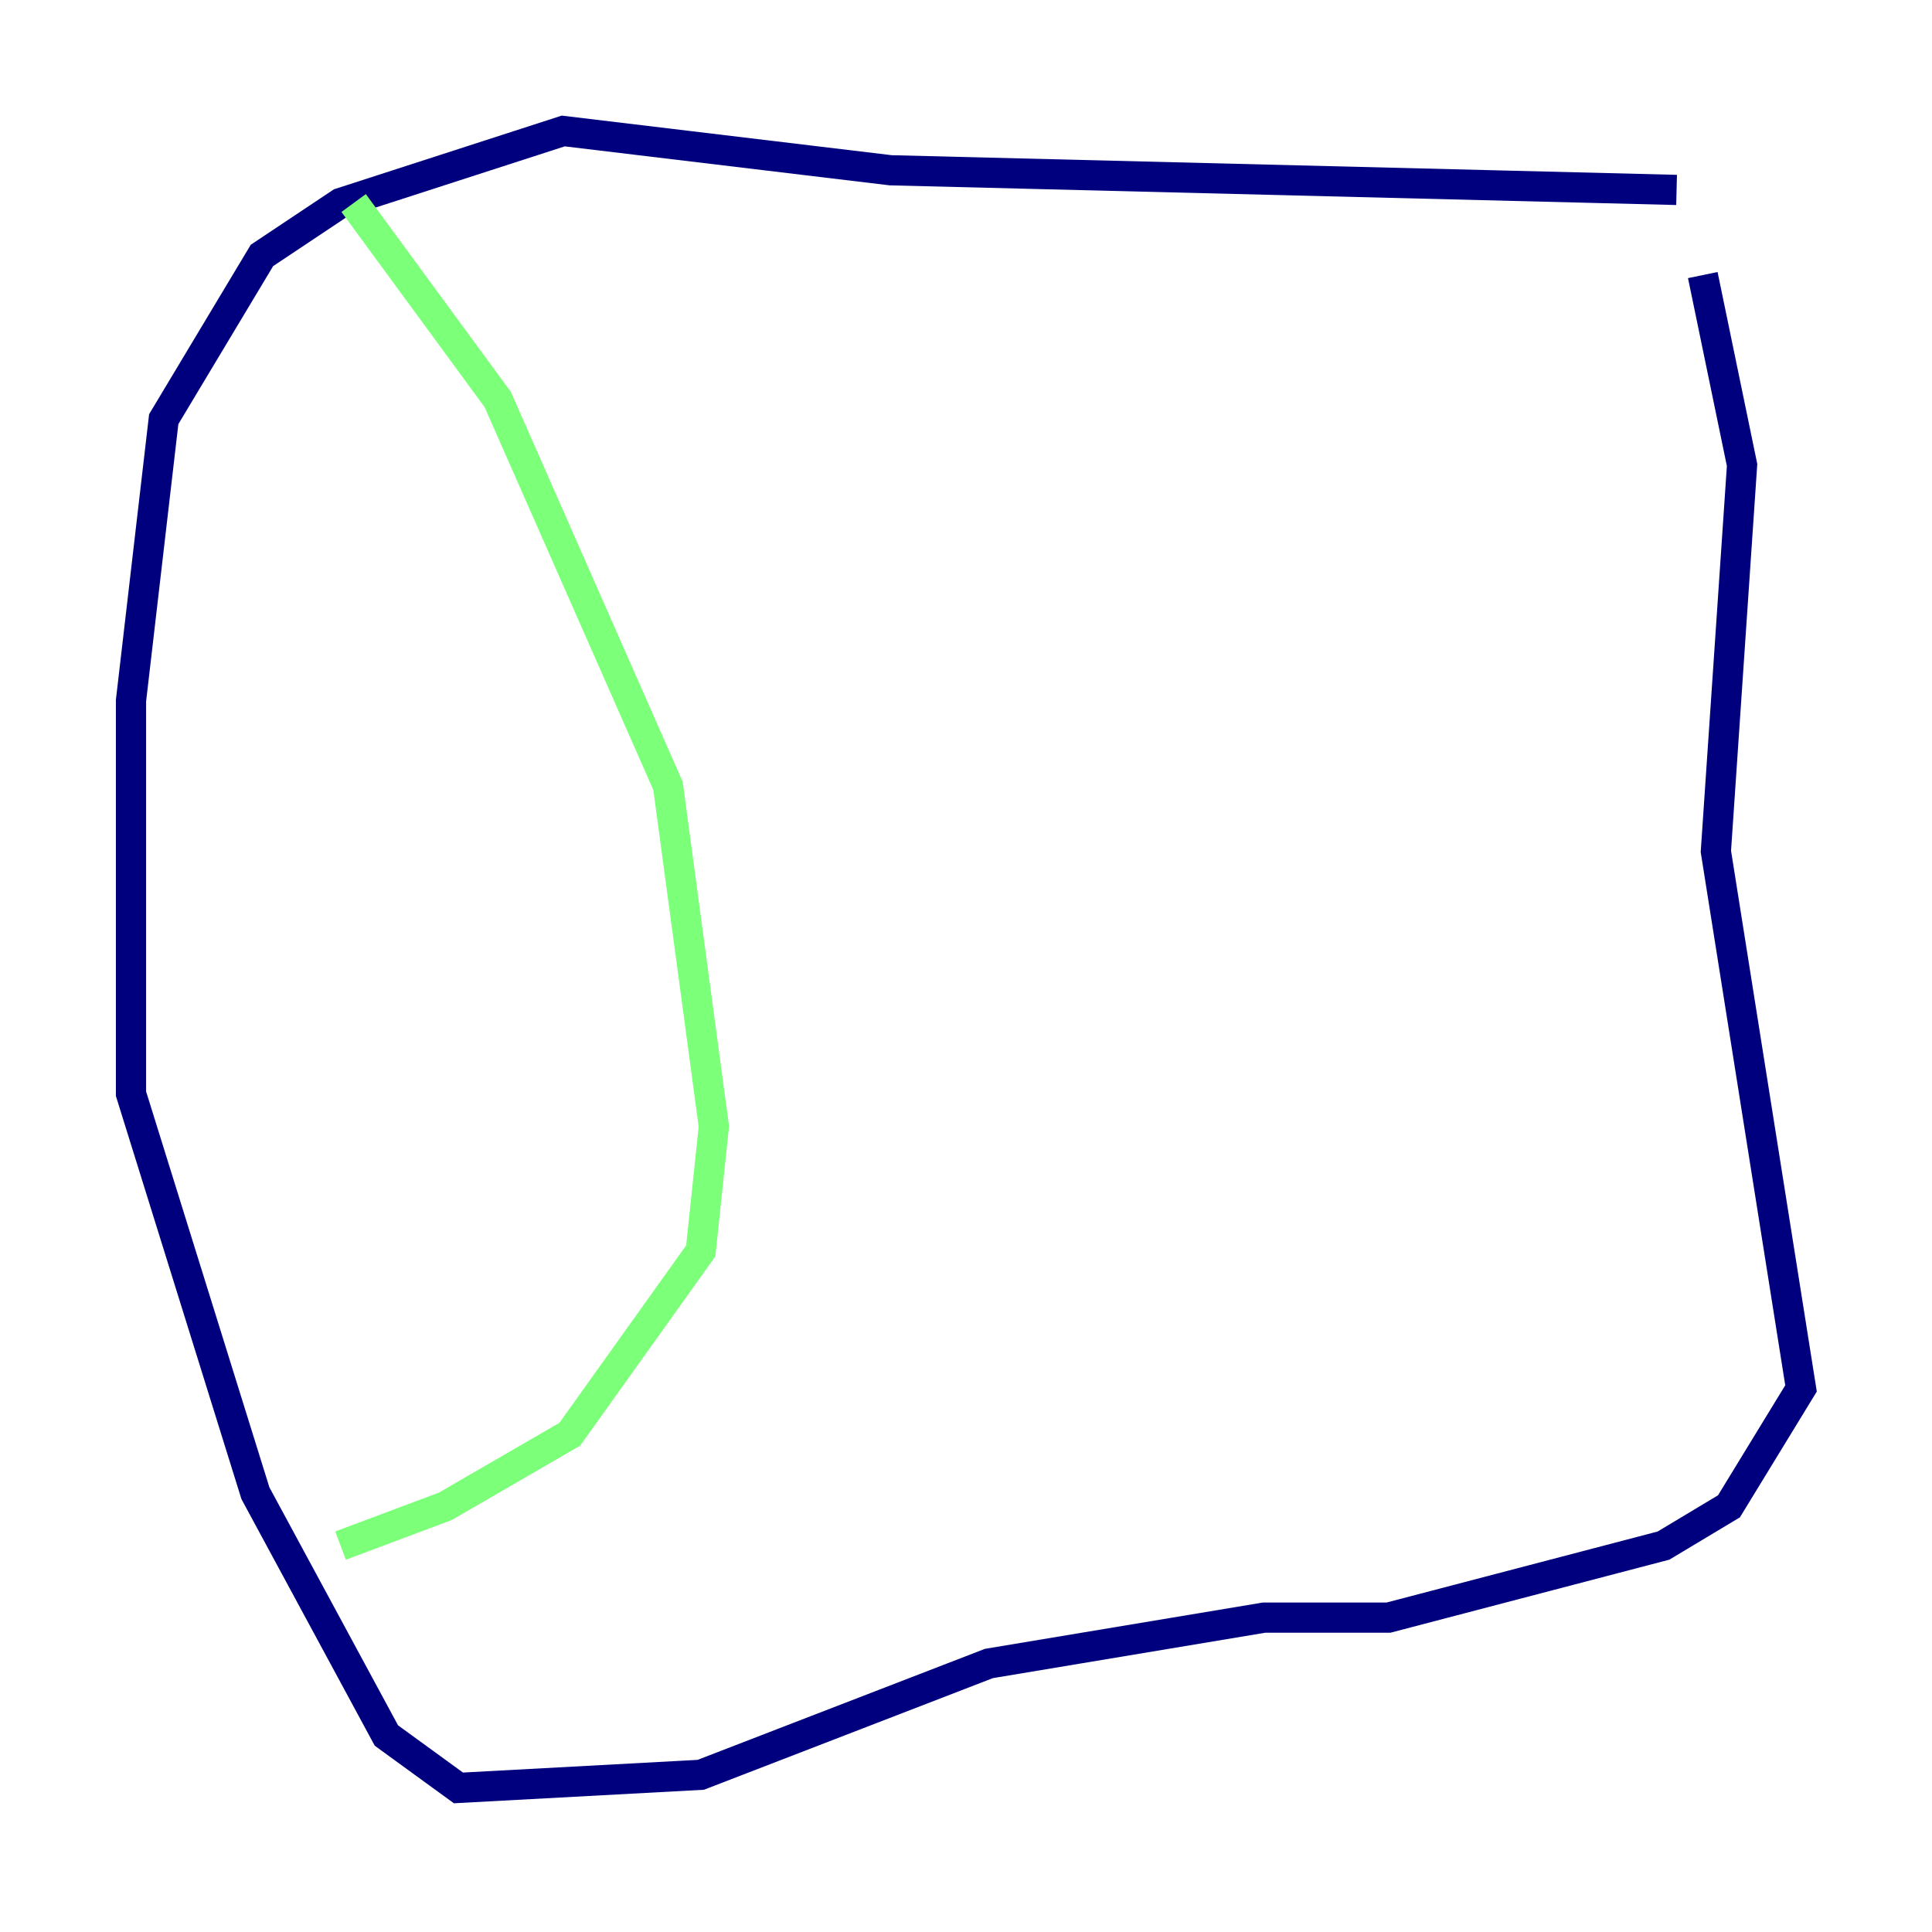 <?xml version="1.0" encoding="utf-8" ?>
<svg baseProfile="tiny" height="128" version="1.2" viewBox="0,0,128,128" width="128" xmlns="http://www.w3.org/2000/svg" xmlns:ev="http://www.w3.org/2001/xml-events" xmlns:xlink="http://www.w3.org/1999/xlink"><defs /><polyline fill="none" points="111.078,12.583 59.01,11.281 37.315,8.678 22.563,13.451 17.356,16.922 10.848,27.77 8.678,46.427 8.678,72.461 16.922,98.929 25.6,114.983 30.373,118.454 46.427,117.586 65.519,110.21 83.742,107.173 91.986,107.173 110.21,102.4 114.549,99.797 119.322,91.986 113.681,56.407 115.417,30.807 112.814,18.224" stroke="#00007f" stroke-width="2" /><polyline fill="none" points="23.43,13.451 32.976,26.468 44.258,52.068 47.295,74.63 46.427,82.875 37.749,95.024 29.505,99.797 22.563,102.4" stroke="#7cff79" stroke-width="2" /><polyline fill="none" points="78.102,19.091 78.102,19.091" stroke="#7f0000" stroke-width="2" /></svg>
